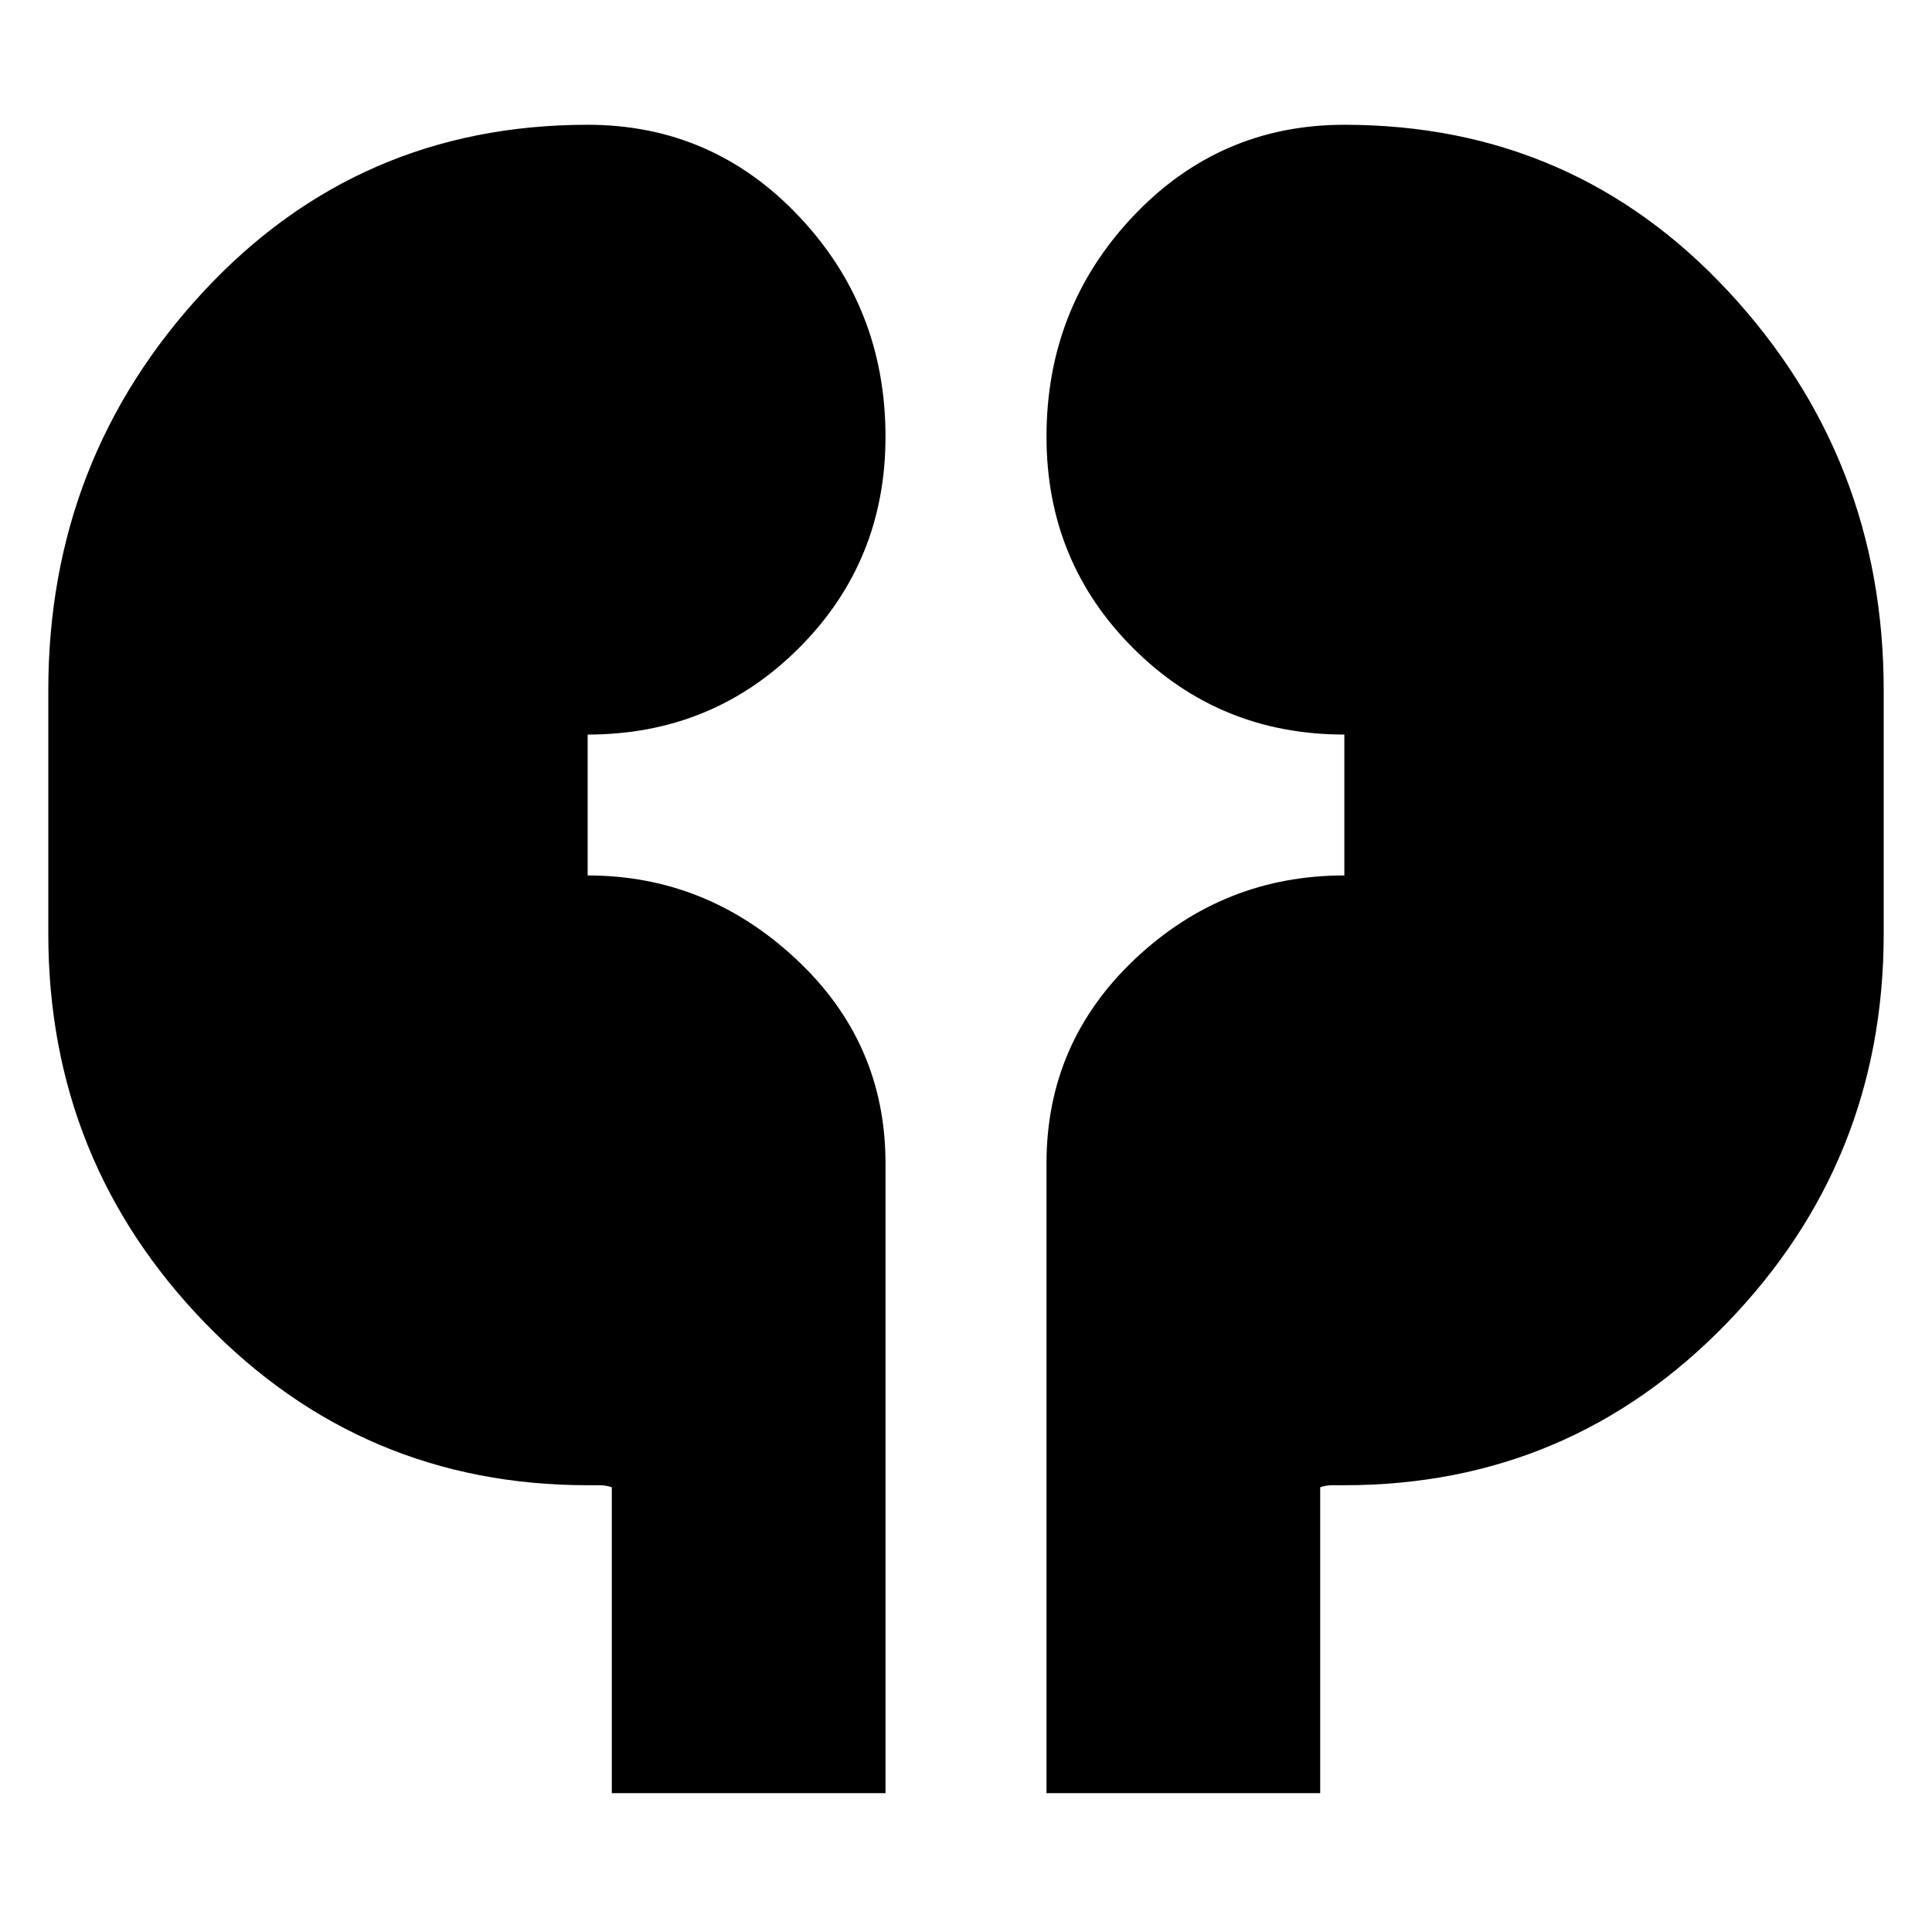 <svg xmlns="http://www.w3.org/2000/svg" height="24" viewBox="0 -960 960 960" width="24"><path d="M304-69v-152q-3-1-6-1h-6q-112 0-190-80.5T24-496v-121q0-115 77-198t191-83q62 0 105 45.5T440-743q0 62-43 105t-105 43v70q59 0 103.5 41.5T440-382v313H304Zm216 0v-313q0-60 44-101.5T668-525v-70q-62 0-105-43t-43-105q0-64 43-109.5T668-898q114 0 191 83t77 198v121q0 113-78 193.5T668-222h-6q-3 0-6 1v152H520Z"/></svg>